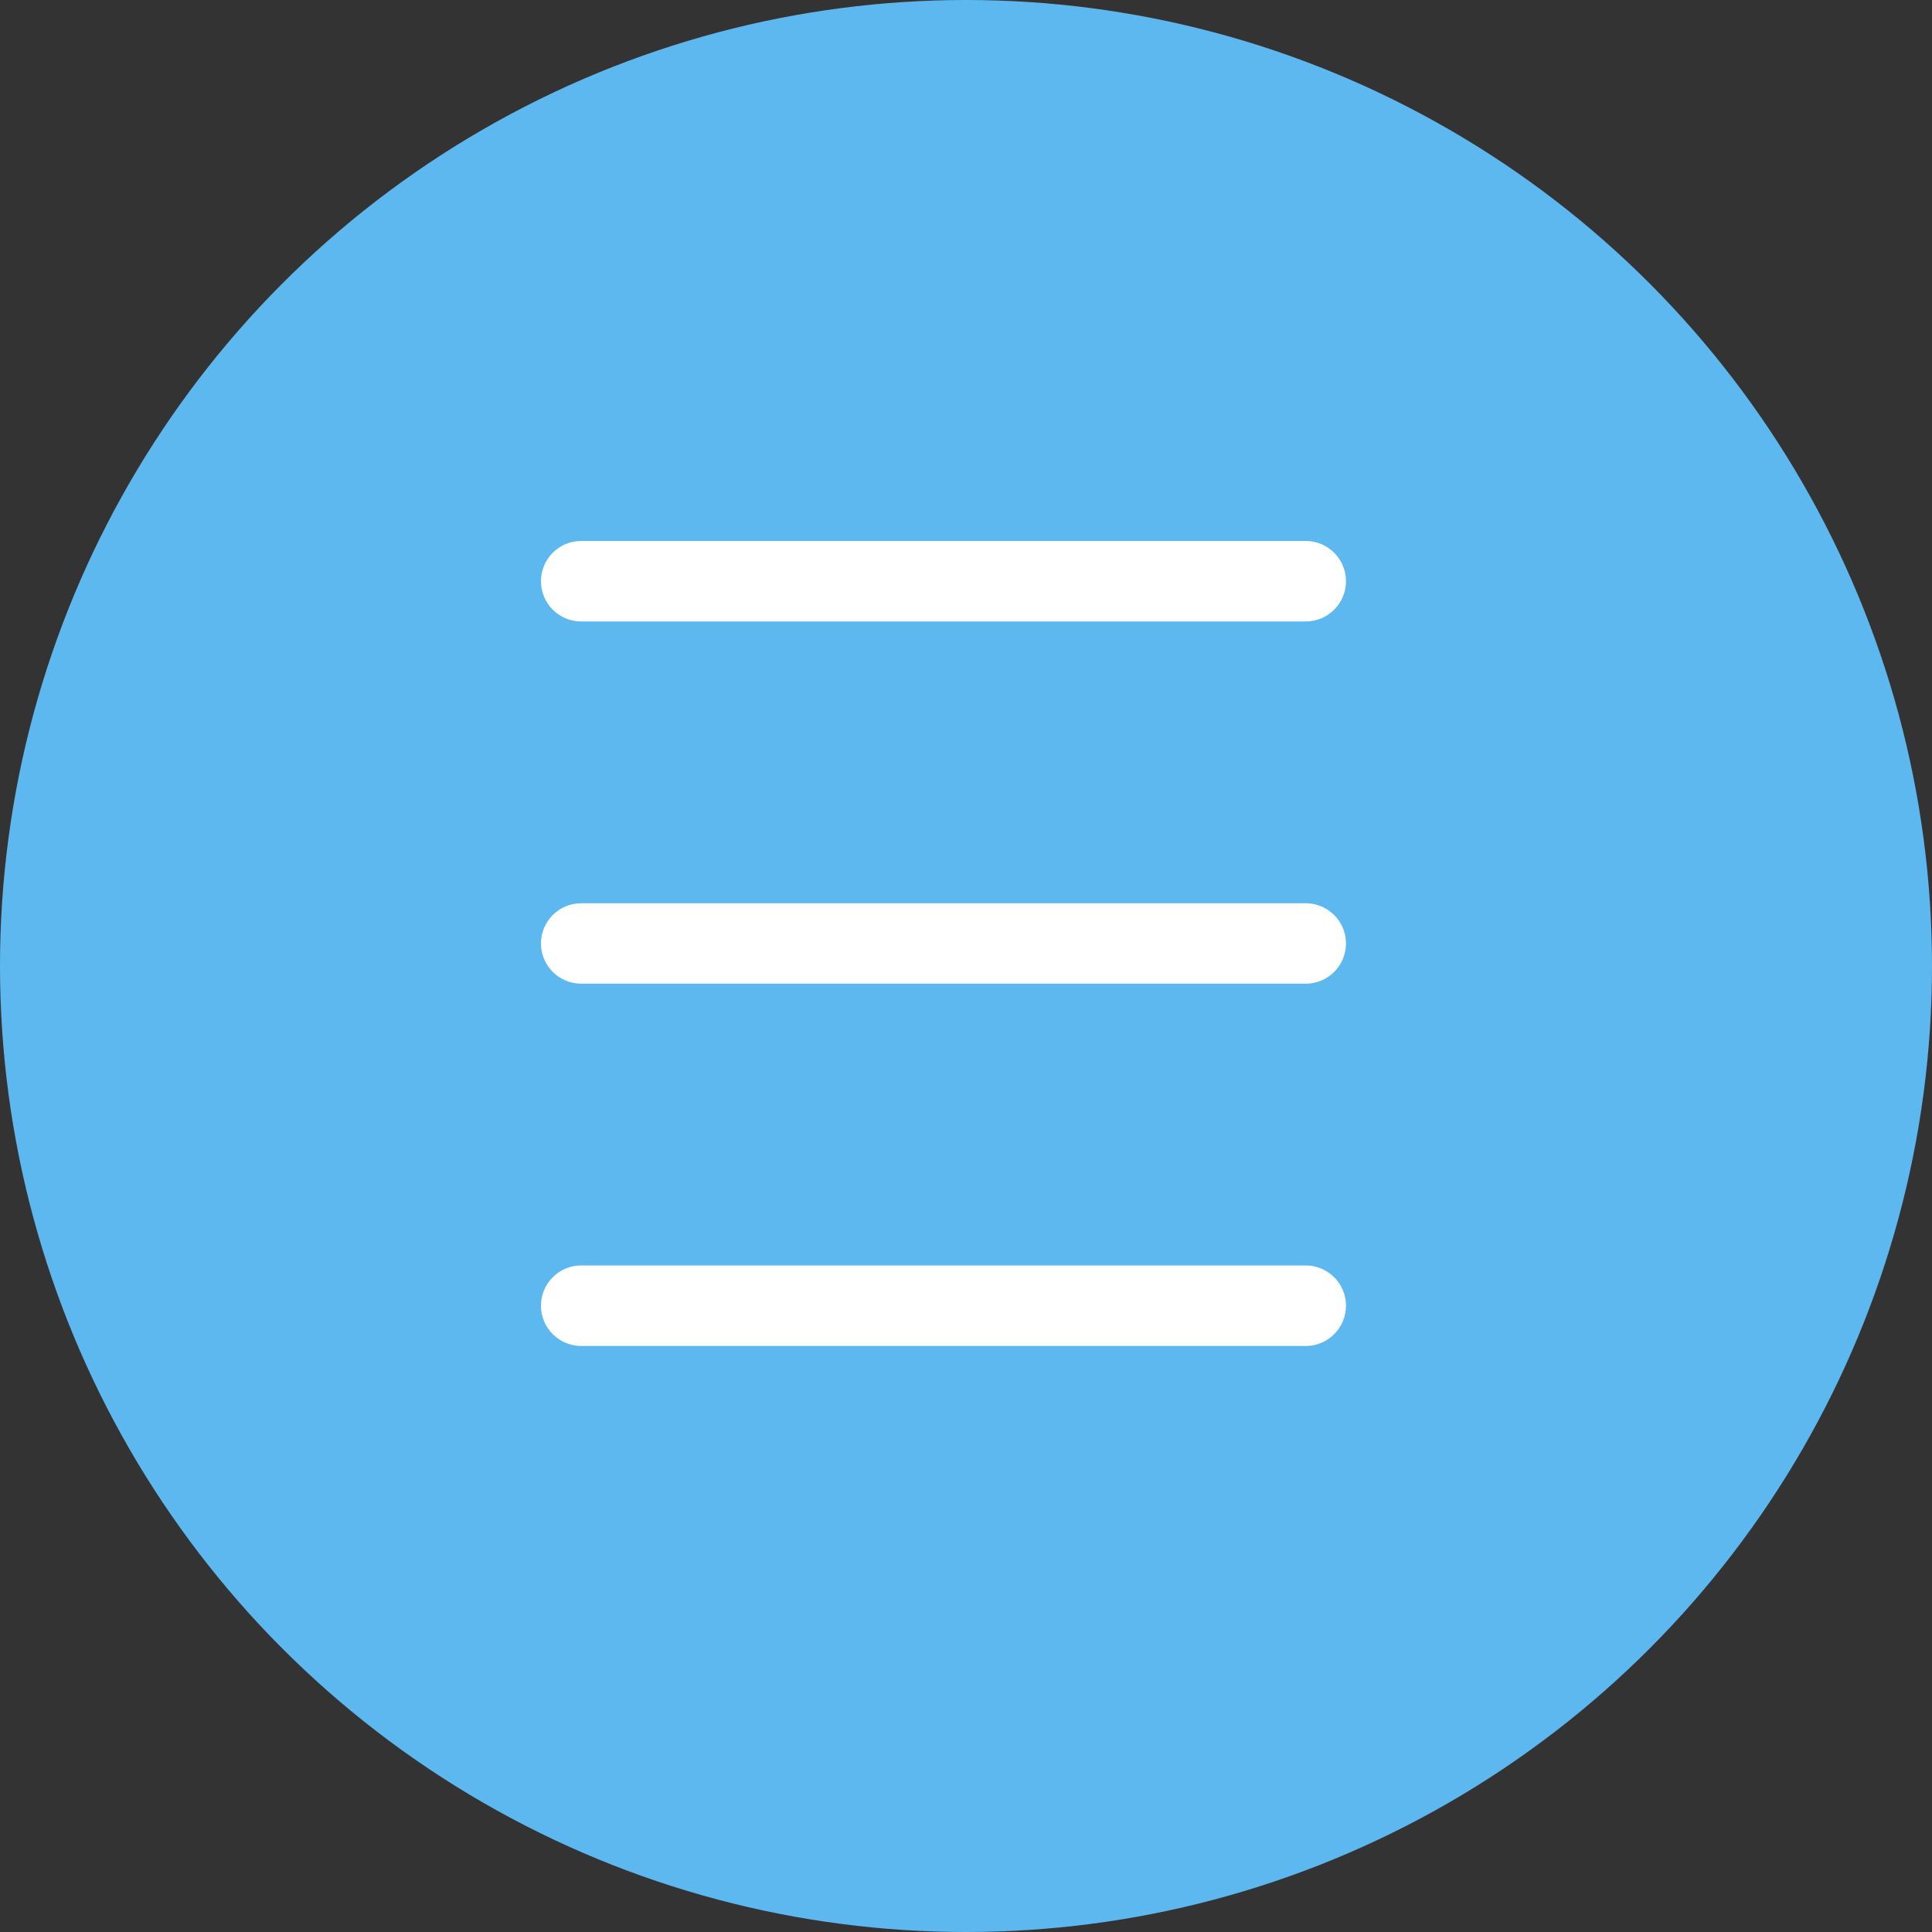 <svg width="25" height="25" viewBox="0 0 25 25" fill="none" xmlns="http://www.w3.org/2000/svg">
<rect x="0" y="0" width="25" height="25" fill="#333333" stroke="none"/>
<g clip-path="url(#clip0_204_391)">
<circle cx="12.5" cy="12.5" r="12.5" fill="#5EB8F0"/>
<path d="M16.896 8.042H7.521C7.233 8.042 7 7.808 7 7.521C7 7.233 7.233 7 7.521 7H16.896C17.183 7 17.417 7.233 17.417 7.521C17.417 7.808 17.183 8.042 16.896 8.042Z" fill="white"/>
<path d="M16.896 12.729H7.521C7.233 12.729 7 12.496 7 12.208C7 11.921 7.233 11.688 7.521 11.688H16.896C17.183 11.688 17.417 11.921 17.417 12.208C17.417 12.496 17.183 12.729 16.896 12.729Z" fill="white"/>
<path d="M16.896 17.417H7.521C7.233 17.417 7 17.183 7 16.896C7 16.608 7.233 16.375 7.521 16.375H16.896C17.183 16.375 17.417 16.608 17.417 16.896C17.417 17.183 17.183 17.417 16.896 17.417Z" fill="white"/>
</g>
<defs>
<clipPath id="clip0_204_391">
<rect width="25" height="25" fill="white"/>
</clipPath>
</defs>
</svg>
